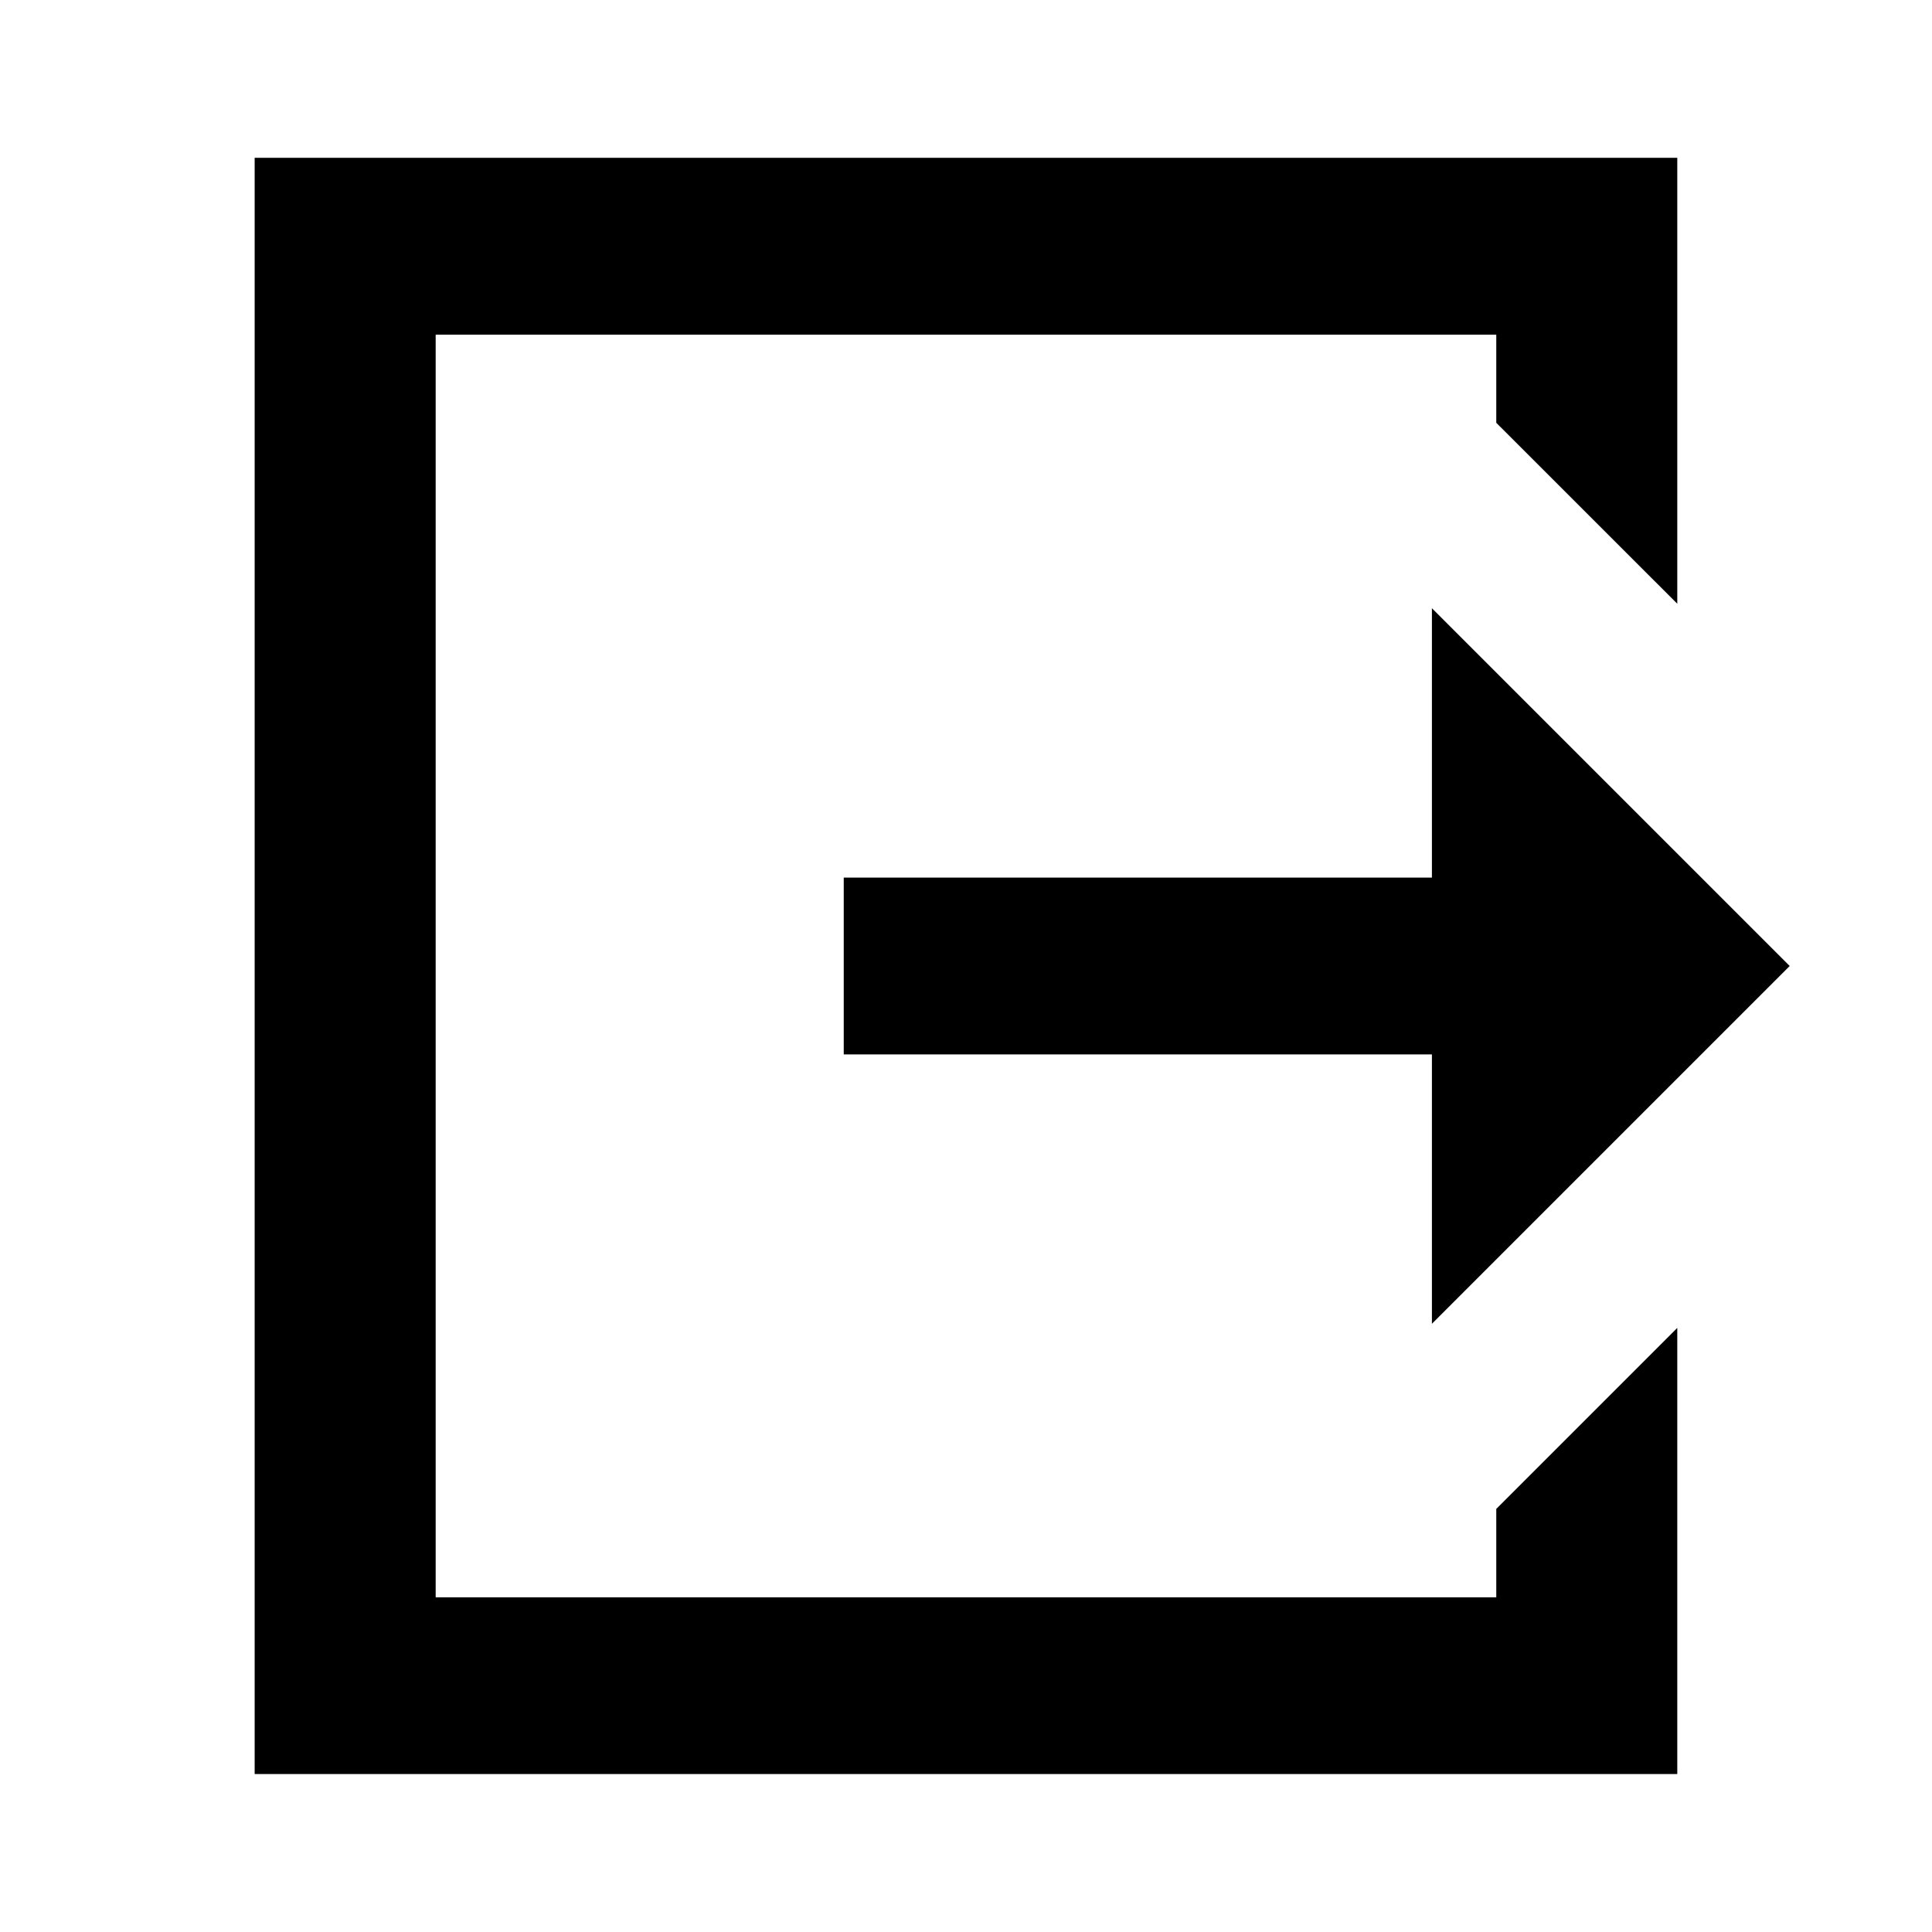 <!-- Generated by IcoMoon.io -->
<svg version="1.1" xmlns="http://www.w3.org/2000/svg" width="32" height="32" viewBox="0 0 32 32">
<path d="M29.643 16l-5.926-5.926v4.462h-9.742v2.928h9.742v4.462l5.926-5.926zM24.783 26.457h-17.567v-20.914h17.567v1.46l2.998 2.997v-7.386h-23.563v26.77h23.563v-7.39l-2.998 2.998v1.464z"></path>
</svg>
